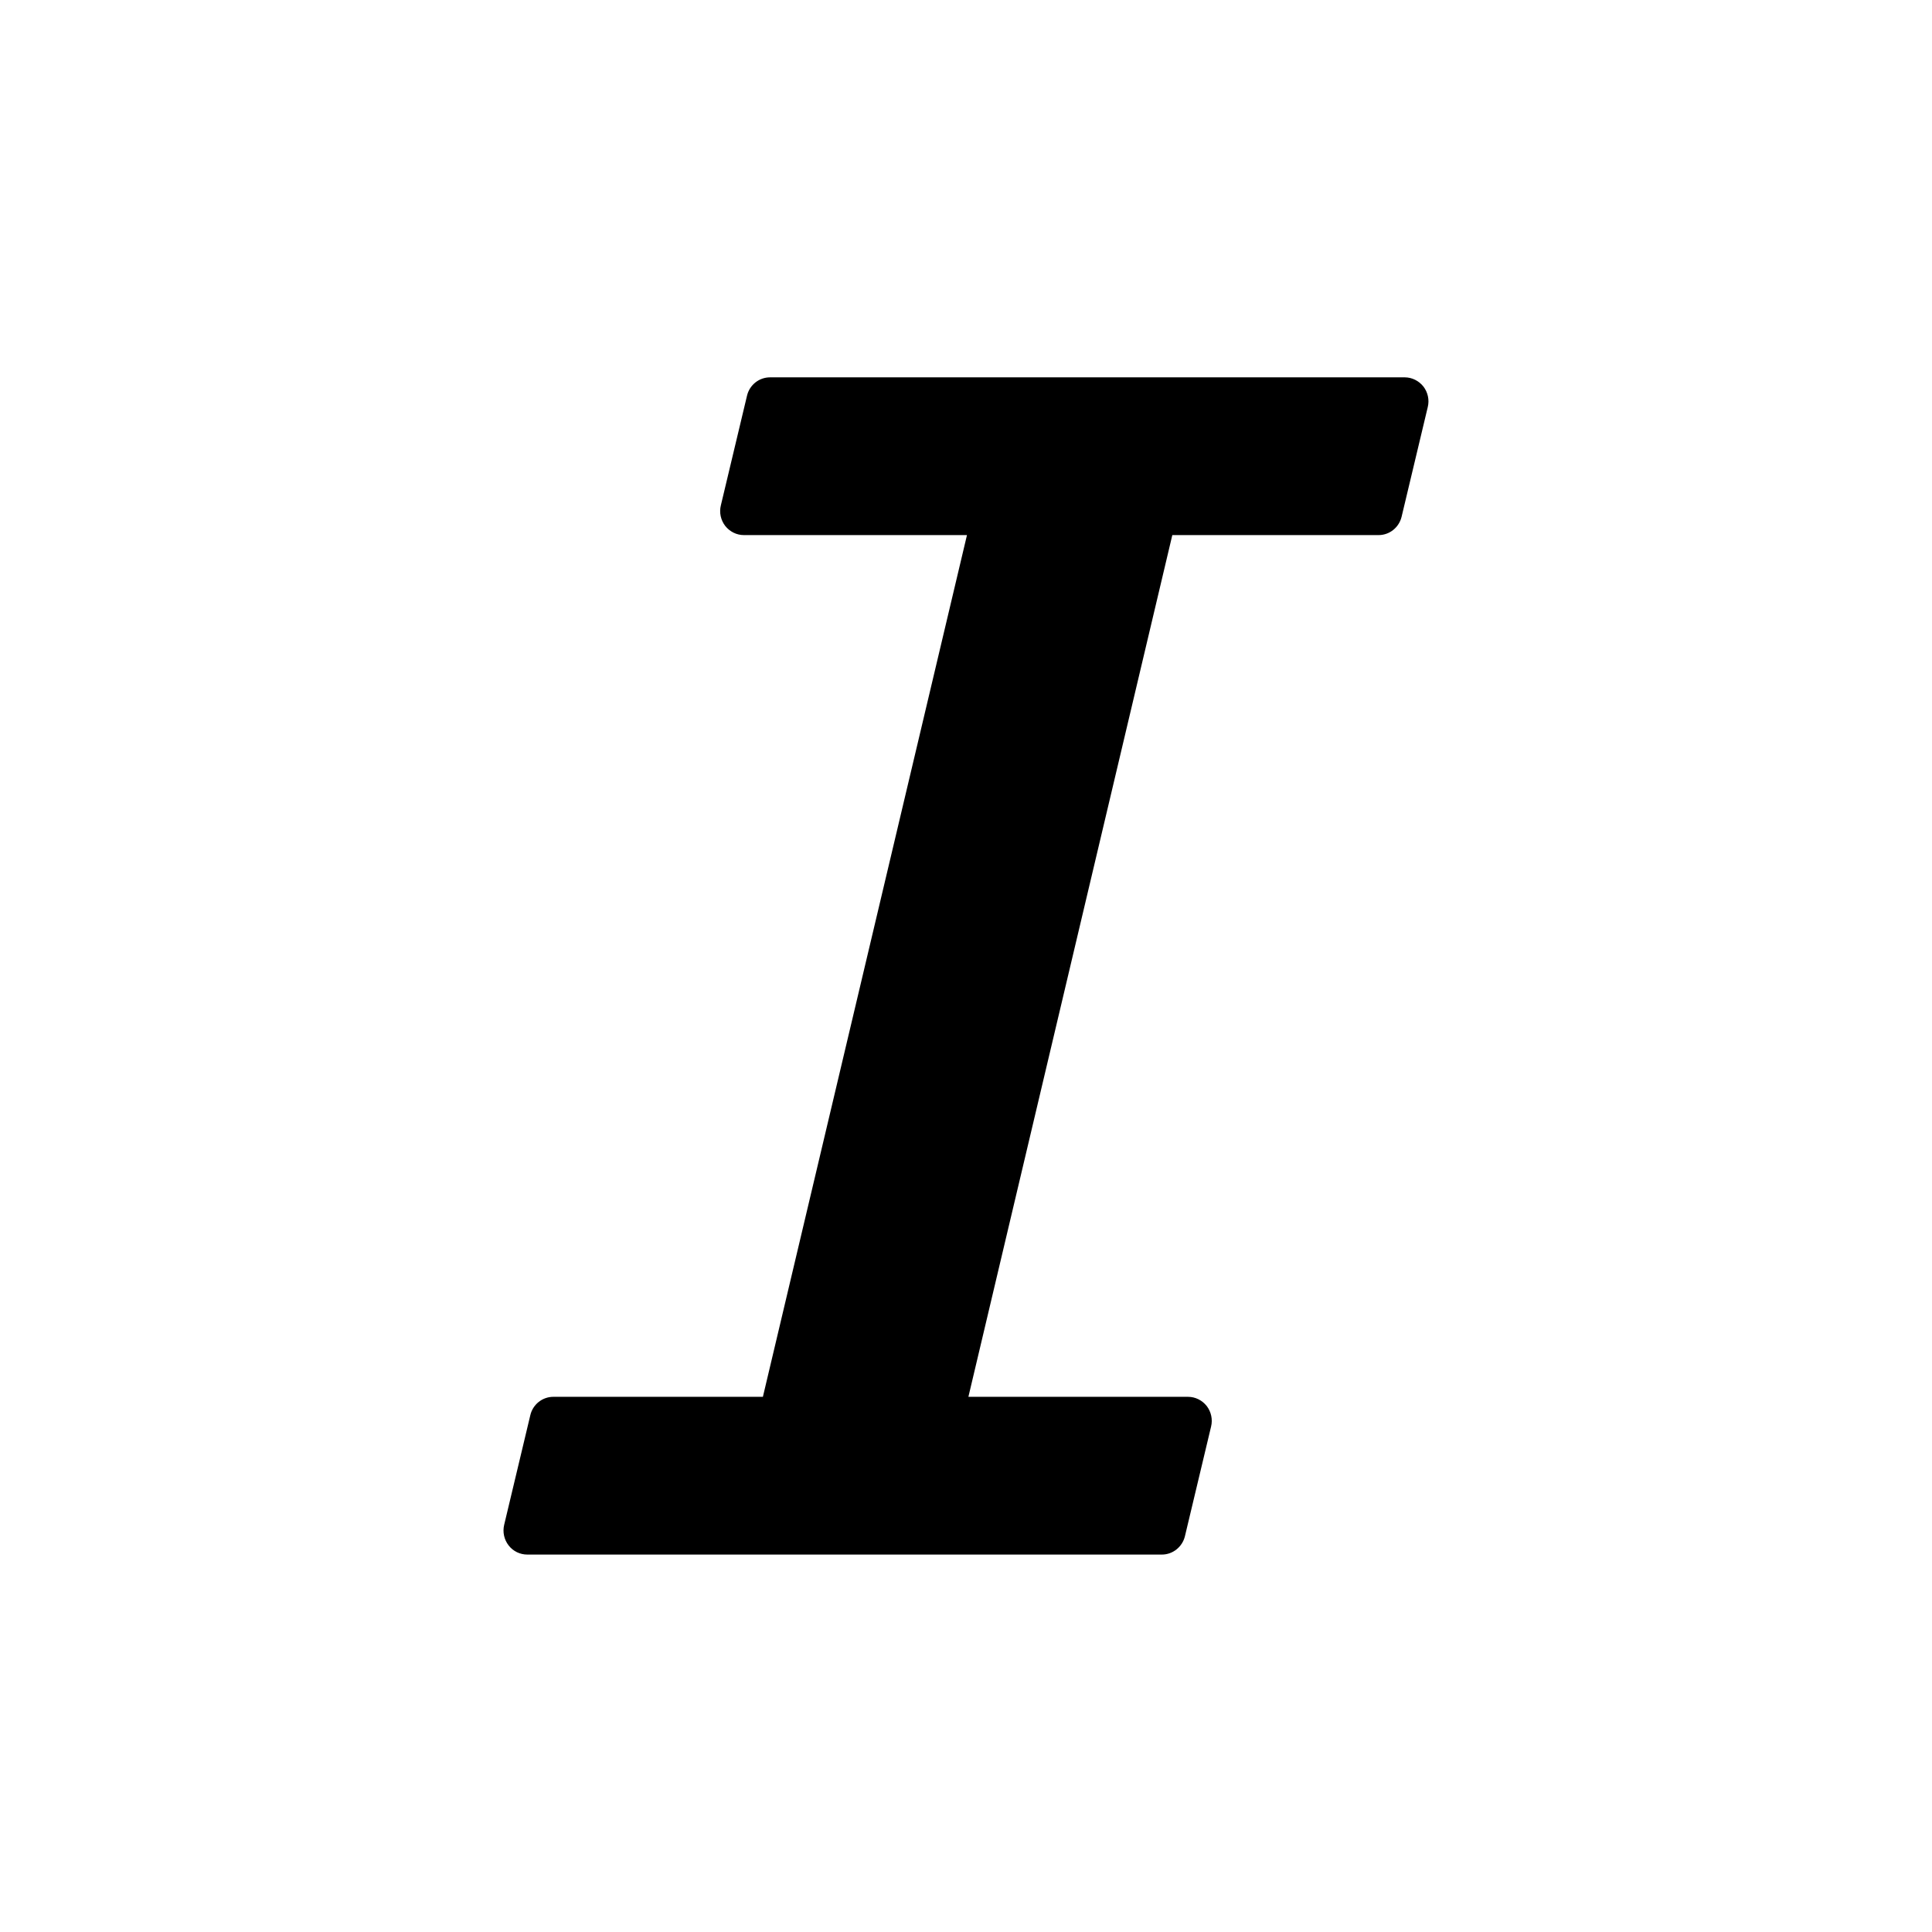 <?xml version="1.0" encoding="UTF-8" standalone="no"?>
<svg
   xmlns:dc="http://purl.org/dc/elements/1.1/"
   xmlns:cc="http://creativecommons.org/ns#"
   xmlns:rdf="http://www.w3.org/1999/02/22-rdf-syntax-ns#"
   xmlns:svg="http://www.w3.org/2000/svg"
   xmlns="http://www.w3.org/2000/svg"
   xmlns:sodipodi="http://sodipodi.sourceforge.net/DTD/sodipodi-0.dtd"
   xmlns:inkscape="http://www.inkscape.org/namespaces/inkscape"
   width="128"
   height="128"
   viewBox="0 0 128 128"
   version="1.1"
   id="svg4712"
   sodipodi:docname="text-italic.svg"
   inkscape:version="0.92.3 (2405546, 2018-03-11)">
  <defs
     id="defs4716" />
  <sodipodi:namedview
     pagecolor="#ffffff"
     bordercolor="#666666"
     borderopacity="1"
     objecttolerance="10"
     gridtolerance="10"
     guidetolerance="10"
     inkscape:pageopacity="0"
     inkscape:pageshadow="2"
     inkscape:window-width="1920"
     inkscape:window-height="1052"
     id="namedview4714"
     showgrid="false"
     inkscape:zoom="2.97995"
     inkscape:cx="-63.451607"
     inkscape:cy="14.041124"
     inkscape:window-x="1920"
     inkscape:window-y="0"
     inkscape:window-maximized="1"
     inkscape:current-layer="svg4712" />
  <!-- Generator: Sketch 57.1 (83088) - https://sketch.com -->
  <title
     id="title4703">Shape</title>
  <desc
     id="desc4705">Created with Sketch.</desc>
  <g
     style="fill:#000000;fill-rule:evenodd;stroke:none;stroke-width:1"
     id="Page-1-4"
     transform="matrix(5.571,0,0,5.571,33.357,25)">
    <g
       style="fill:#000000"
       id="Editor-8"
       transform="translate(-453,-148)">
      <g
         id="ic_format_italic-1"
         transform="translate(432,144)"
         style="fill:#000000">
        <g
           id="Icon-24px-0"
           style="fill:#000000">
          <g
             id="Group-3"
             transform="translate(21,4)"
             style="fill:#000000">
            <path
               inkscape:connector-curvature="0"
               d="M 10.94,0.109 C 10.886,0.041 10.804,0 10.718,0 H 3.17 C 3.04,0 2.926,0.09 2.896,0.219 l -0.311,1.304 c -0.021,0.085 -0.001,0.175 0.052,0.244 0.054,0.068 0.135,0.109 0.222,0.109 H 5.512 L 3.085,12.124 H 0.593 c -0.13,0 -0.244,0.09 -0.274,0.219 L 0.008,13.647 c -0.02,0.085 -7.0528e-4,0.175 0.053,0.244 C 0.114,13.96 0.196,14 0.283,14 H 7.83 c 0.13,0 0.243,-0.091 0.274,-0.218 l 0.311,-1.304 c 0.021,-0.085 0.001,-0.176 -0.052,-0.245 -0.054,-0.068 -0.135,-0.109 -0.222,-0.109 H 5.529 L 7.954,1.876 h 2.453 c 0.13,0 0.243,-0.09 0.274,-0.219 l 0.311,-1.304 c 0.021,-0.085 0.001,-0.175 -0.052,-0.244"
               id="Fill-1"
               style="fill:#000000" />
          </g>
        </g>
      </g>
    </g>
  </g>
</svg>
